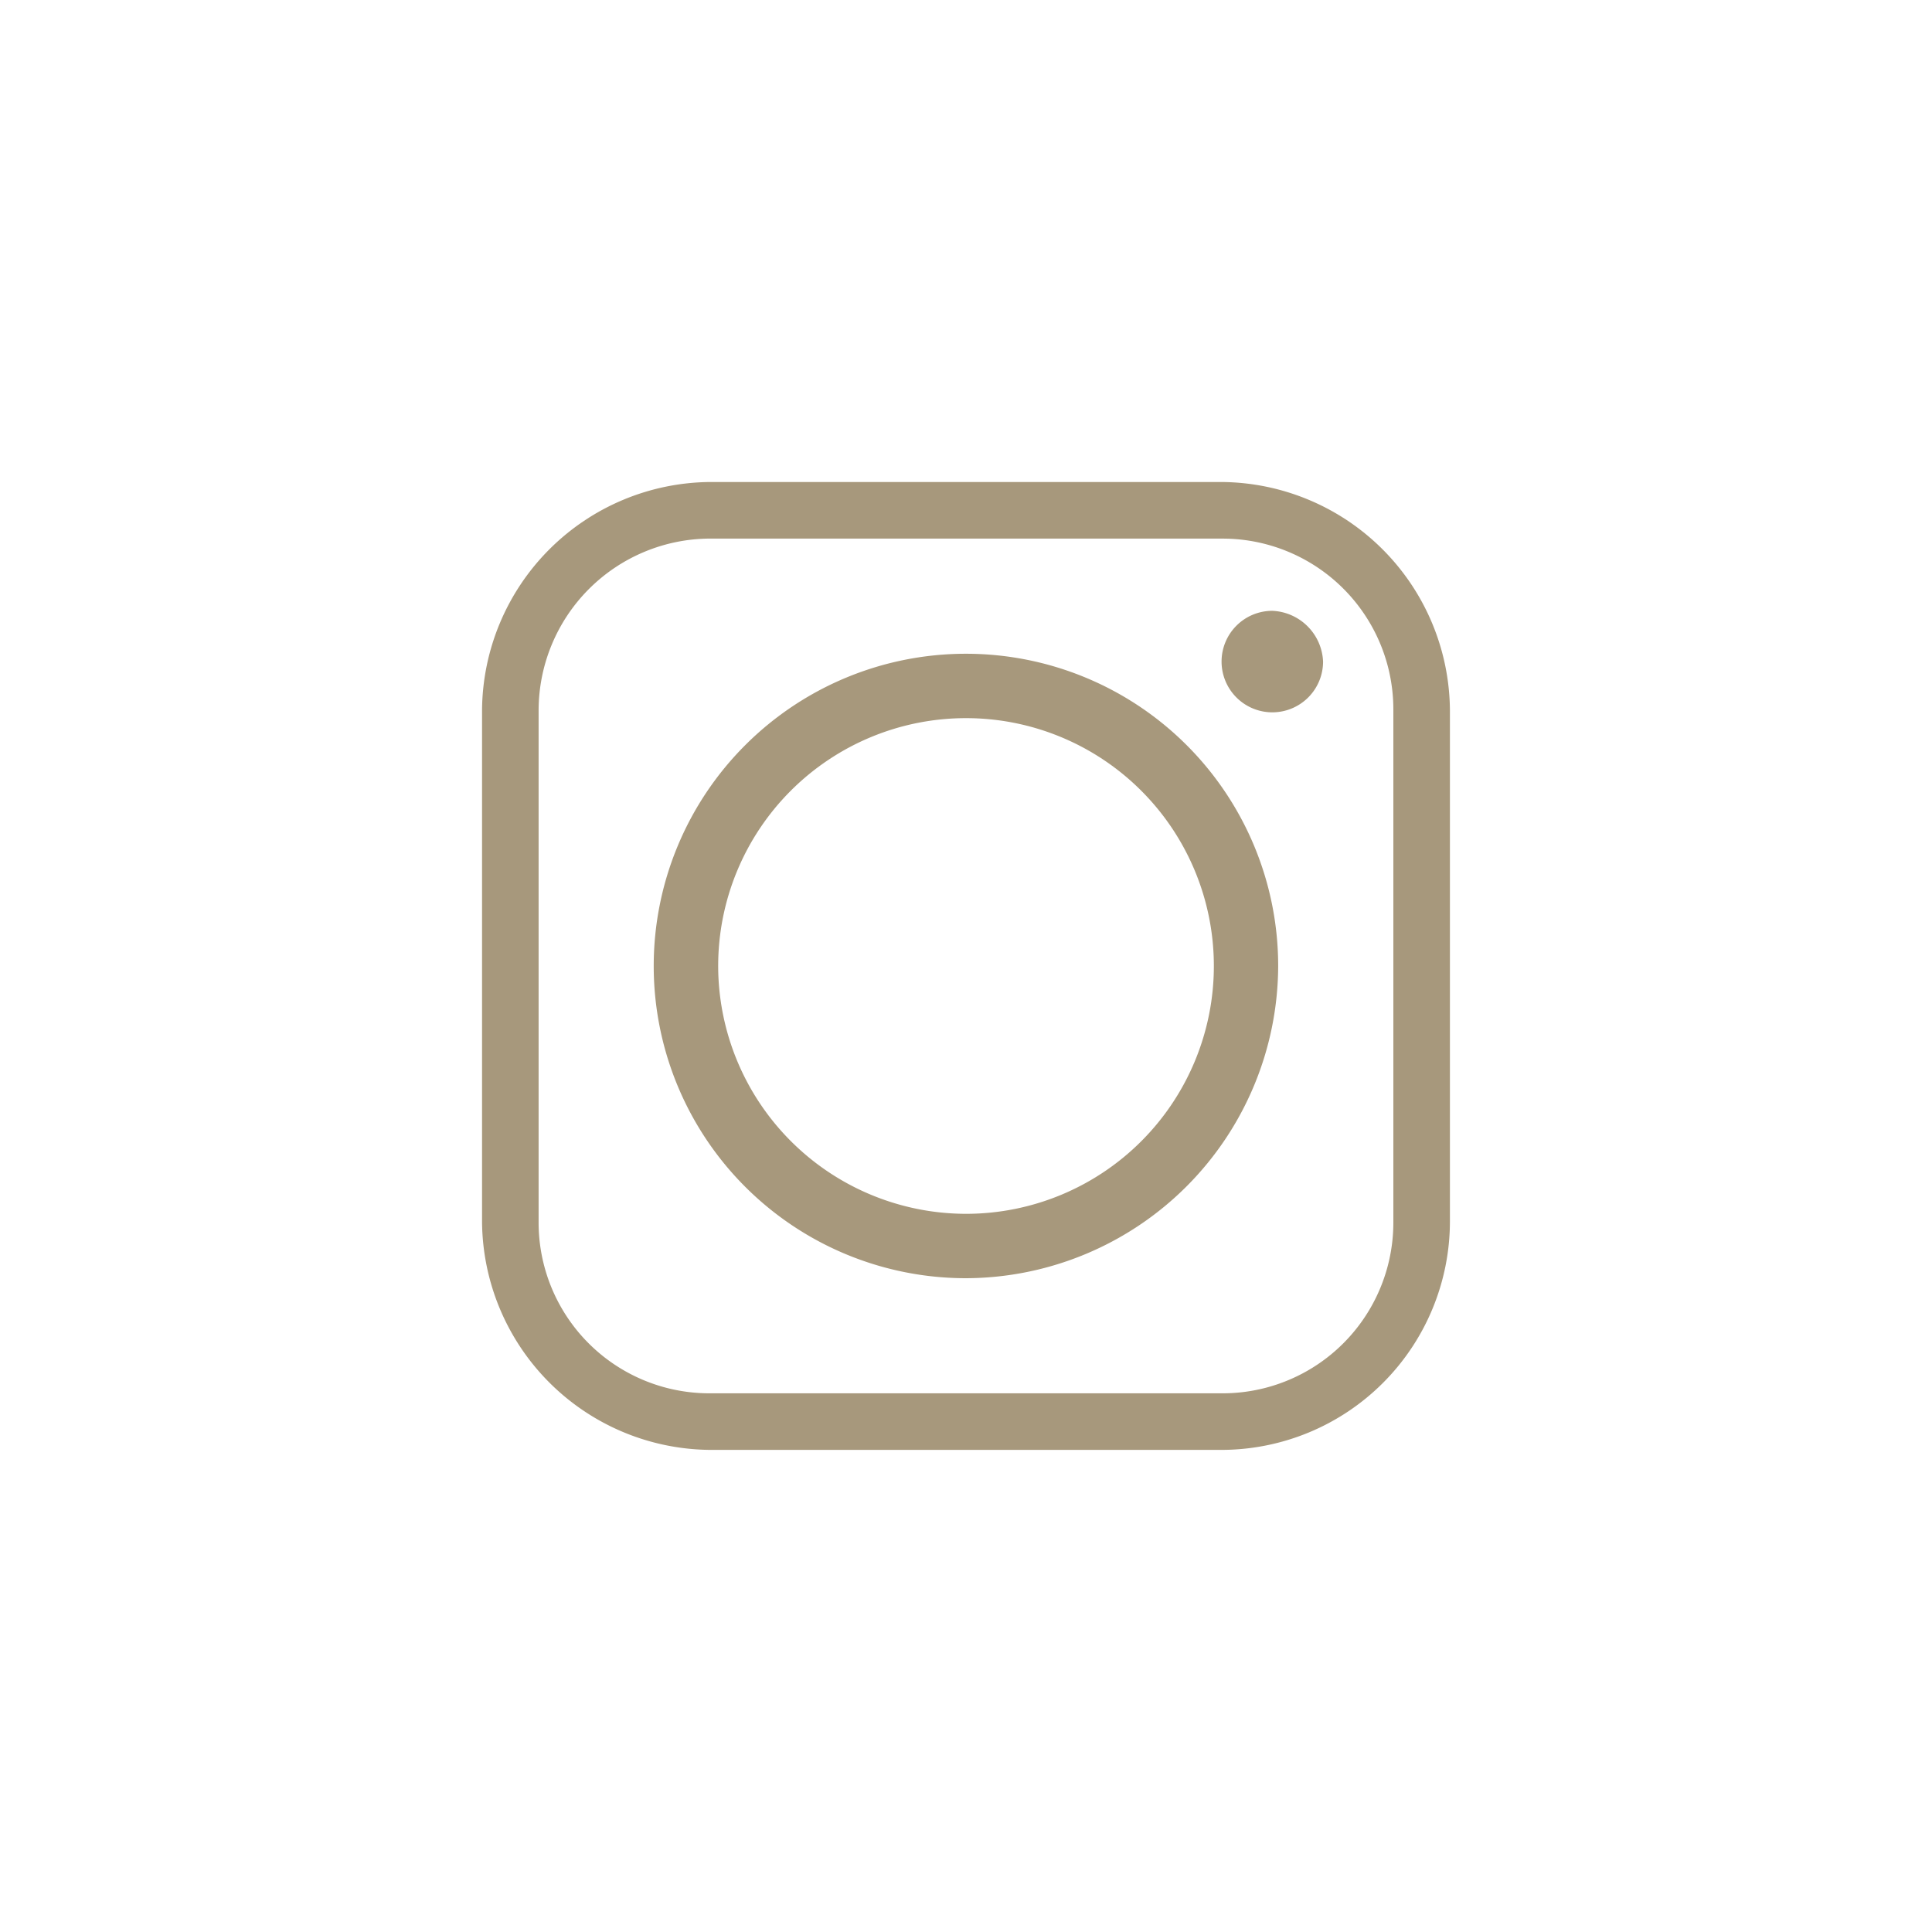 <svg xmlns="http://www.w3.org/2000/svg" viewBox="9723.154 1117.879 55.121 55.121">
	<defs>
		<style>
			.cls-1, .cls-2 {
			fill: #A7987C;
			}
			
      .cls-1, .cls-2:hover {
      fill: #fff;
      }

			.cls-2 {
			fill-rule: evenodd;
			}
		</style>
	</defs>
	<g id="Group_199" data-name="Group 199" transform="translate(8619)">
		<path id="Path_146" data-name="Path 146" class="cls-1" d="M153.561,0a27.564,27.564,0,0,1,27.561,27.561A27.561,27.561,0,1,1,134.073,8.073,27.289,27.289,0,0,1,153.561,0Zm17.984,9.577a25.472,25.472,0,1,0,7.461,18.04,25.836,25.836,0,0,0-7.461-18.04Z" transform="translate(978.154 1117.879)" />
		<path id="Path_150" data-name="Path 150" class="cls-2" d="M157.437,38.508a7.071,7.071,0,1,1,7.071,7.071,7.081,7.081,0,0,1-7.071-7.071ZM171.8,24.7H157.214a6.559,6.559,0,0,0-6.514,6.514V45.8a6.559,6.559,0,0,0,6.514,6.514H171.8a6.523,6.523,0,0,0,6.514-6.514V31.214A6.559,6.559,0,0,0,171.8,24.7Zm-14.588,1.615H171.8a4.872,4.872,0,0,1,4.9,4.9V45.8a4.872,4.872,0,0,1-4.9,4.9H157.214a4.872,4.872,0,0,1-4.9-4.9V31.214a4.907,4.907,0,0,1,4.9-4.9Zm16.035,2.06a1.448,1.448,0,1,0,1.448,1.448,1.513,1.513,0,0,0-1.448-1.448Zm.167,10.133a8.908,8.908,0,1,0-8.908,8.908,8.935,8.935,0,0,0,8.908-8.908Z" transform="translate(967.207 1106.931)" />
	</g>
</svg>
